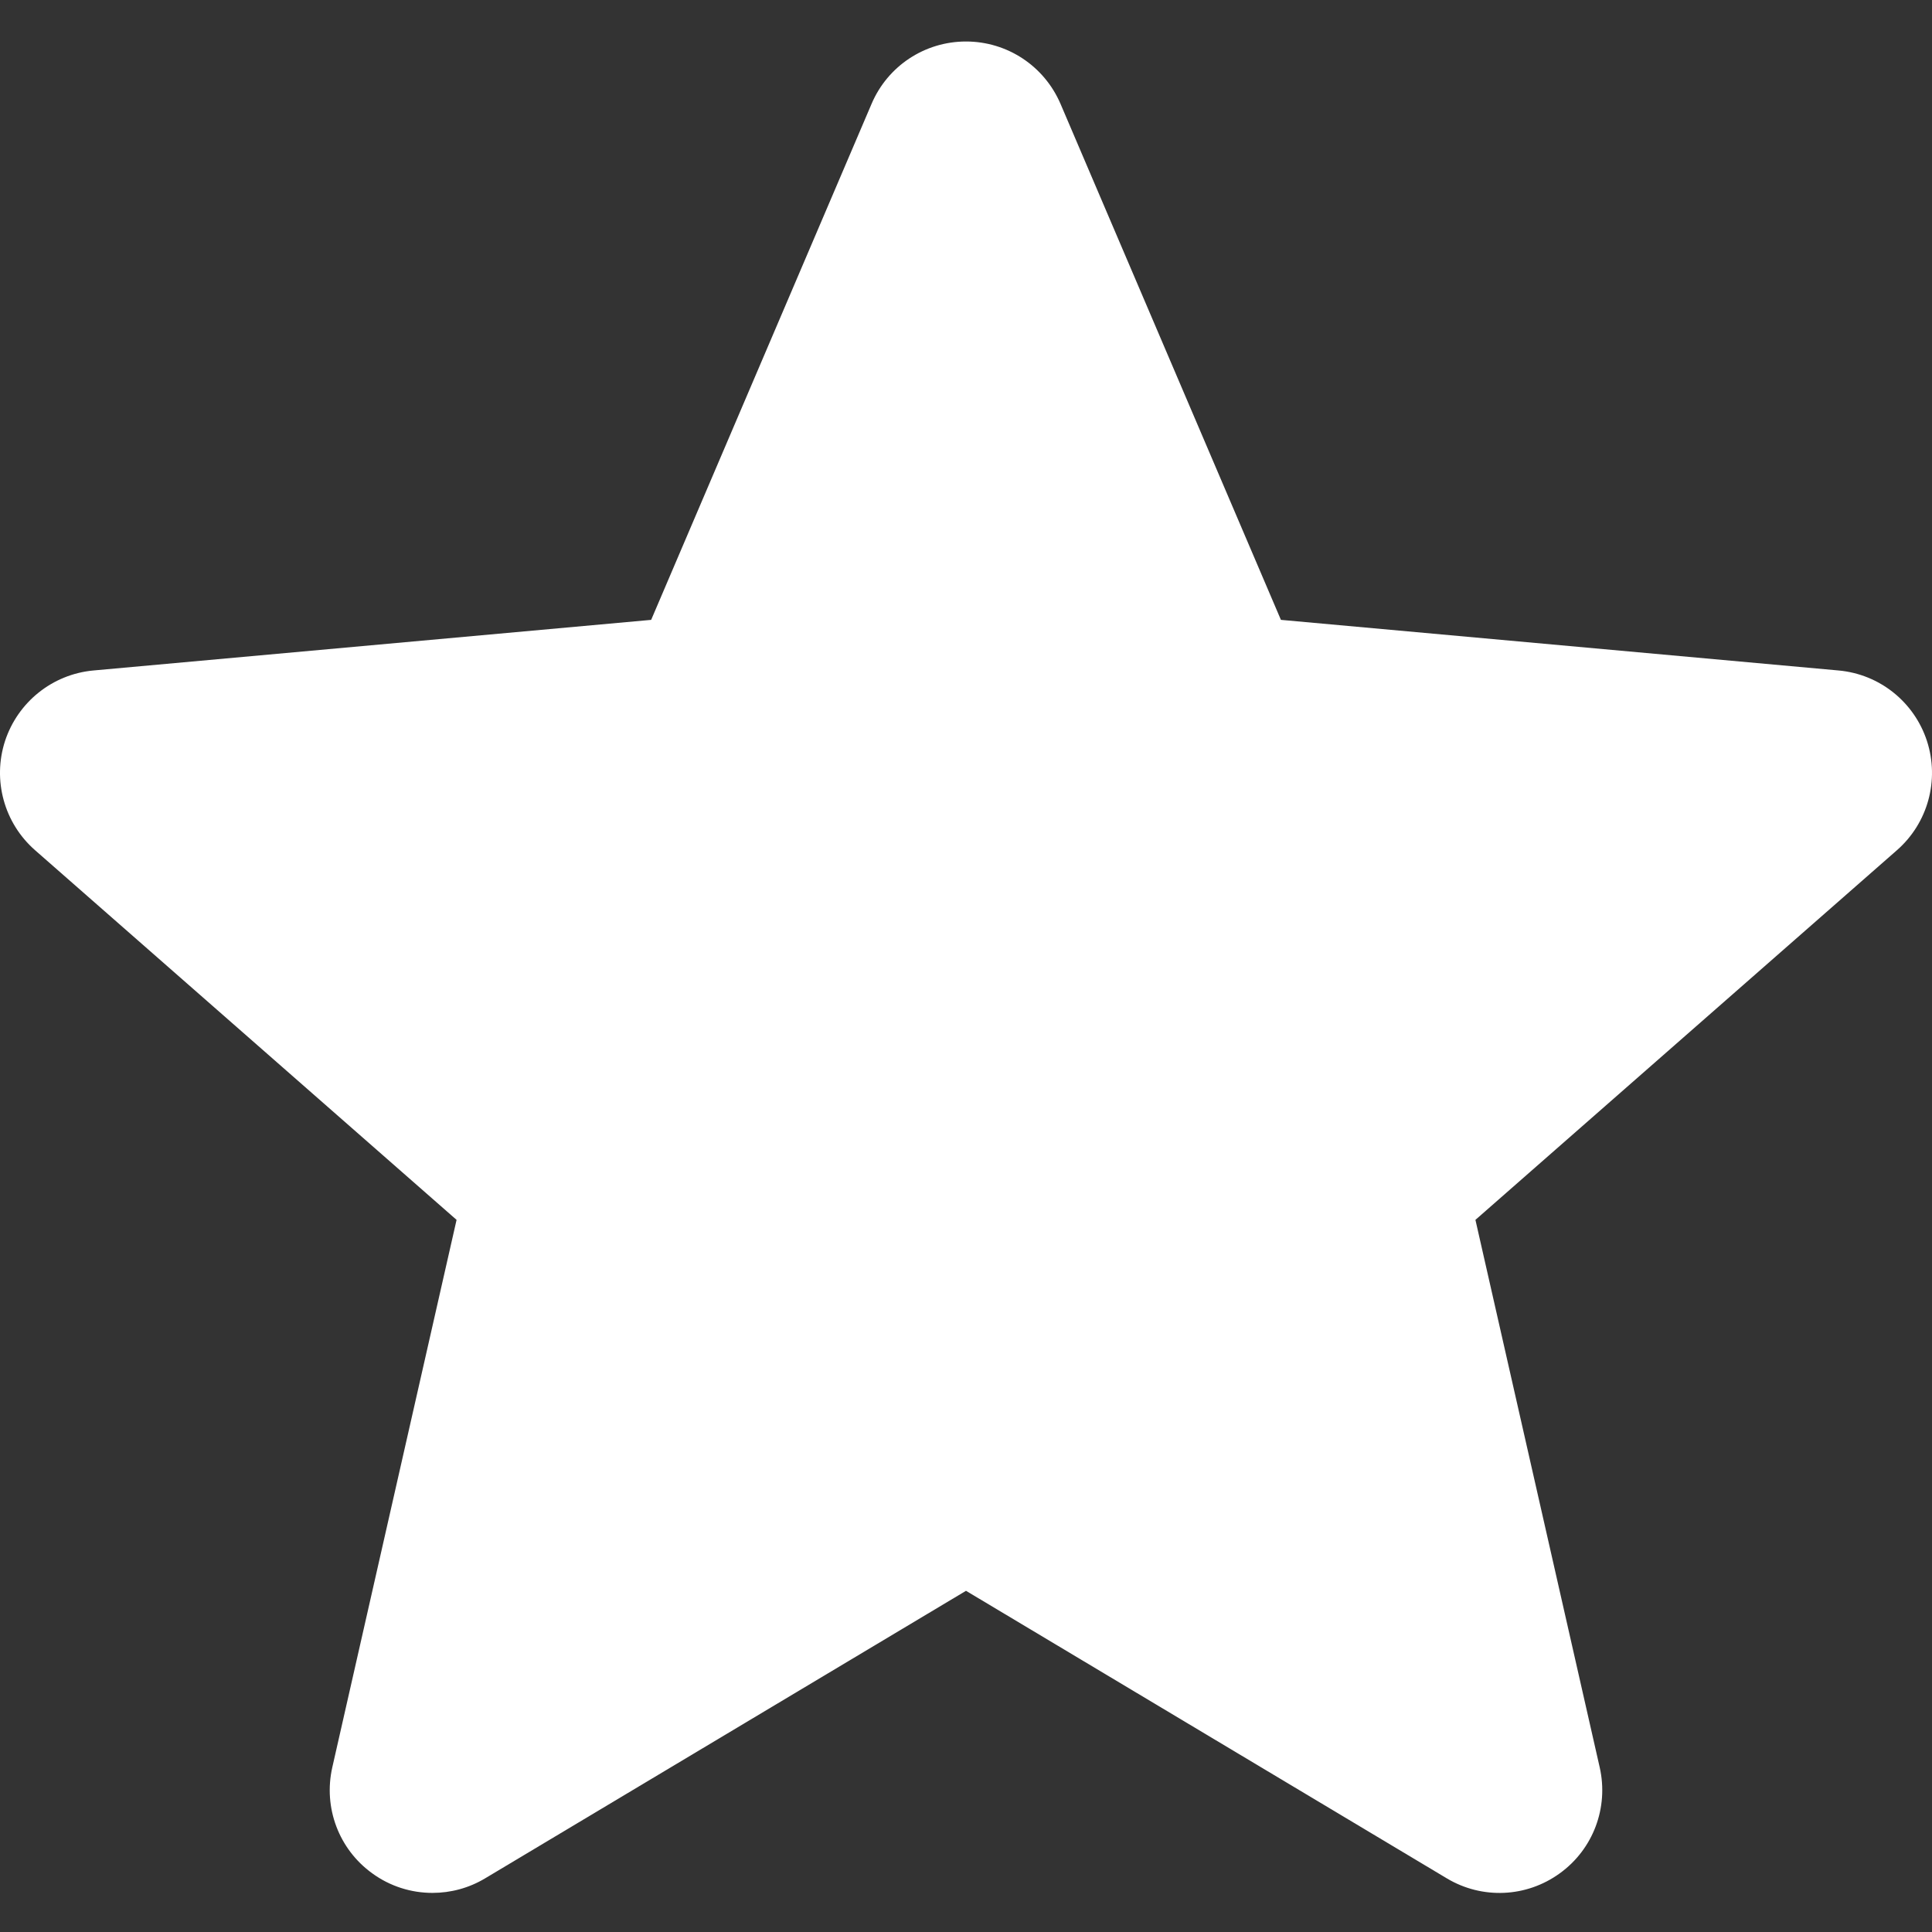 <svg width="25" height="25" viewBox="0 0 25 25" fill="none" xmlns="http://www.w3.org/2000/svg">
<rect x="0" y="0" width="25" height="25" fill="#333333" stroke="none"/>
<g clip-path="url(#clip0_341_33)">
<path d="M24.935 9.589C24.77 9.083 24.321 8.724 23.792 8.676L16.575 8.021L13.723 1.344C13.512 0.853 13.033 0.537 12.5 0.537C11.967 0.537 11.487 0.853 11.278 1.344L8.426 8.021L1.208 8.676C0.679 8.725 0.231 9.084 0.065 9.589C-0.099 10.095 0.053 10.65 0.453 11.001L5.908 15.785L4.3 22.869C4.182 23.39 4.384 23.929 4.817 24.241C5.049 24.41 5.322 24.494 5.596 24.494C5.831 24.494 6.067 24.432 6.277 24.306L12.5 20.585L18.722 24.306C19.178 24.579 19.752 24.554 20.183 24.241C20.616 23.929 20.818 23.39 20.7 22.869L19.092 15.785L24.547 11.001C24.947 10.65 25.099 10.096 24.935 9.589V9.589Z" fill="white"/>
</g>
<defs>
<clipPath id="clip0_341_33">
<rect width="25" height="25" fill="white"/>
</clipPath>
</defs>
</svg>
